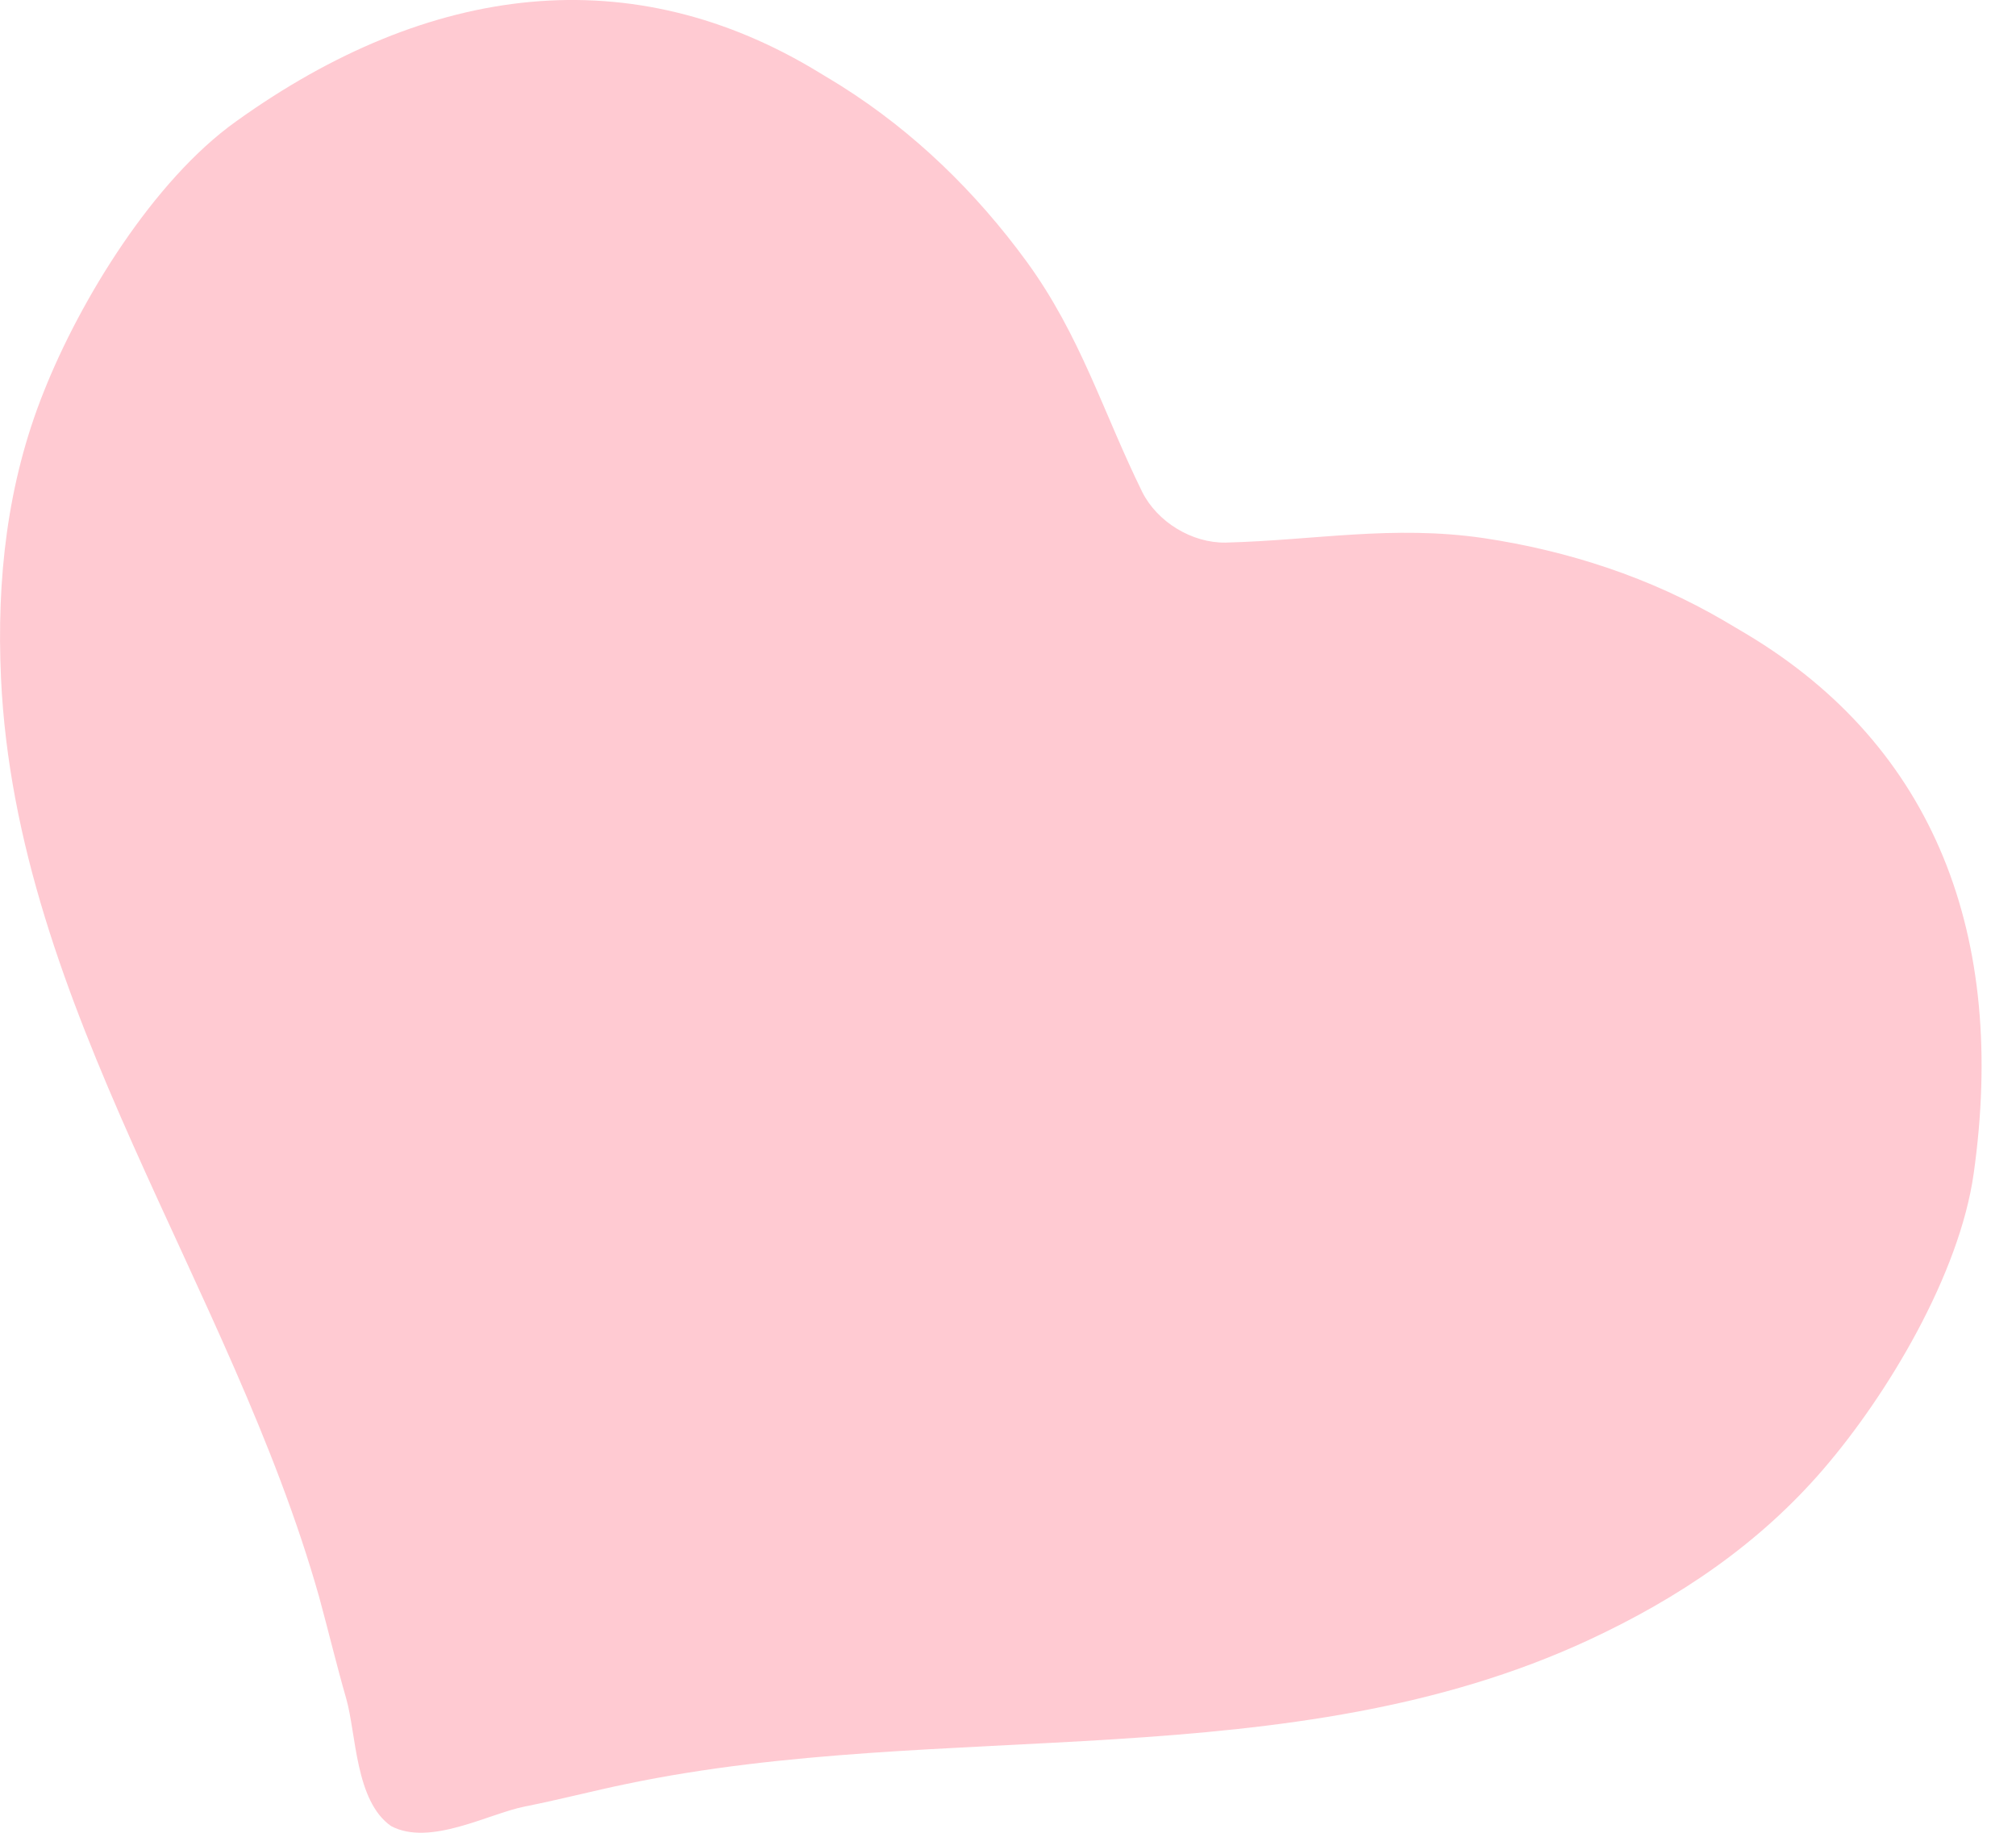 <svg width="22" height="20" viewBox="0 0 22 20" fill="none" xmlns="http://www.w3.org/2000/svg">
<path d="M0.478 4.274C0.078 5.272 -0.038 6.321 0.011 7.4C0.177 10.993 2.523 14.03 3.483 17.428C3.582 17.791 3.673 18.17 3.778 18.535C3.889 18.923 3.875 19.652 4.268 19.927C4.692 20.151 5.329 19.793 5.724 19.714C6.099 19.64 6.473 19.542 6.842 19.466C10.299 18.745 14.076 19.412 17.34 17.895C18.319 17.44 19.195 16.849 19.897 16.033C20.602 15.215 21.383 13.904 21.538 12.808C21.903 10.228 21.12 8.149 19.054 6.916L18.821 6.778C18.009 6.302 17.116 6.011 16.191 5.872C15.196 5.727 14.35 5.896 13.375 5.921C13.008 5.927 12.63 5.697 12.465 5.369C12.035 4.494 11.794 3.665 11.203 2.854C10.649 2.096 9.977 1.441 9.18 0.938C9.106 0.893 9.03 0.845 8.95 0.798C6.901 -0.459 4.689 -0.193 2.573 1.327C1.675 1.969 0.877 3.268 0.478 4.274Z" fill="#FF4D67" fill-opacity="0.3"/>
</svg>
